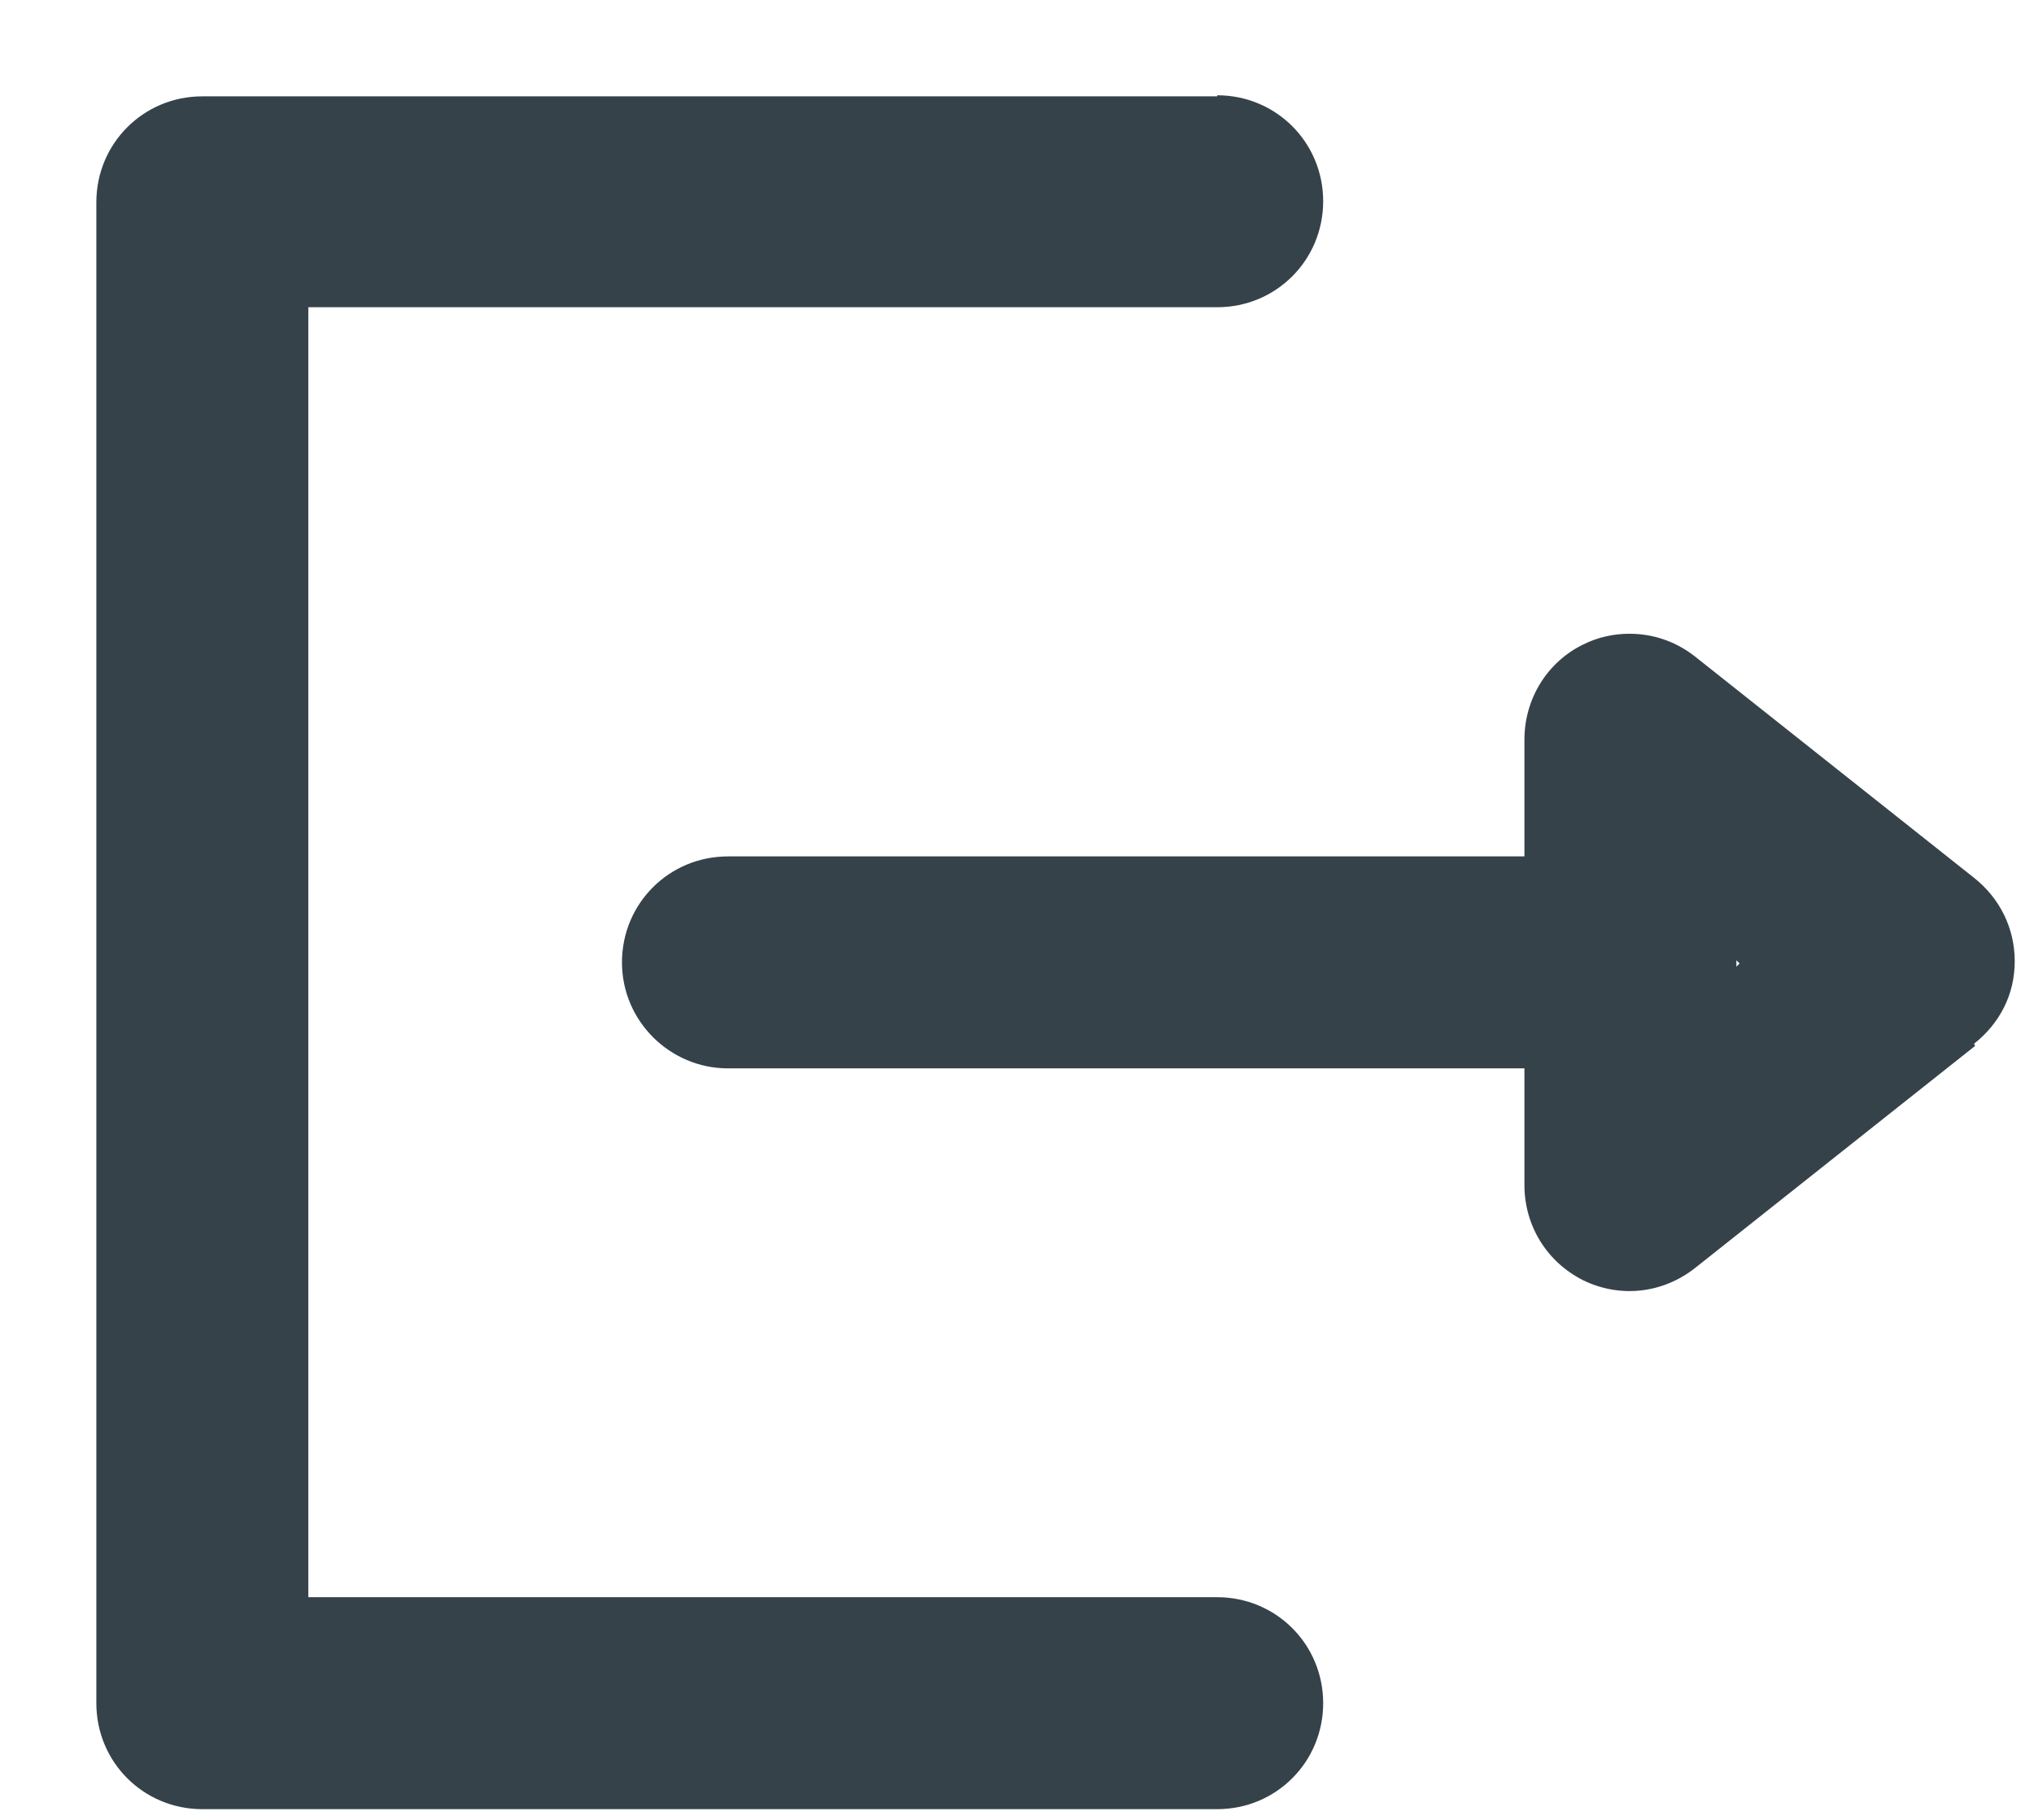 <svg width="19" height="17" viewBox="0 0 19 17" fill="none" xmlns="http://www.w3.org/2000/svg">
<path d="M18.45 9.77L15.84 11.84C15.54 12.08 15.14 12.13 14.79 11.96C14.45 11.79 14.24 11.45 14.24 11.07V9.98H6.8C6.26 9.98 5.81 9.54 5.81 8.99C5.81 8.44 6.25 8 6.8 8L14.24 8V6.91C14.24 6.52 14.46 6.18 14.79 6.02C14.93 5.95 15.08 5.92 15.22 5.92C15.44 5.92 15.65 5.99 15.83 6.13L18.44 8.2C18.68 8.39 18.82 8.67 18.82 8.98C18.82 9.29 18.68 9.56 18.44 9.75L18.45 9.77ZM16.22 8.97V9.03L16.25 9L16.22 8.97Z" fill="#354249"/>
<path d="M11.37 0.9L1.89 0.9C1.34 0.9 0.9 1.34 0.9 1.89L0.9 15.91C0.9 16.46 1.34 16.9 1.89 16.9H11.37C11.92 16.9 12.36 16.46 12.36 15.91C12.36 15.36 11.92 14.92 11.37 14.92L2.88 14.92L2.88 2.87L11.37 2.87C11.92 2.87 12.36 2.43 12.36 1.88C12.36 1.33 11.92 0.89 11.37 0.89V0.9Z" fill="#354249"/>
</svg>
